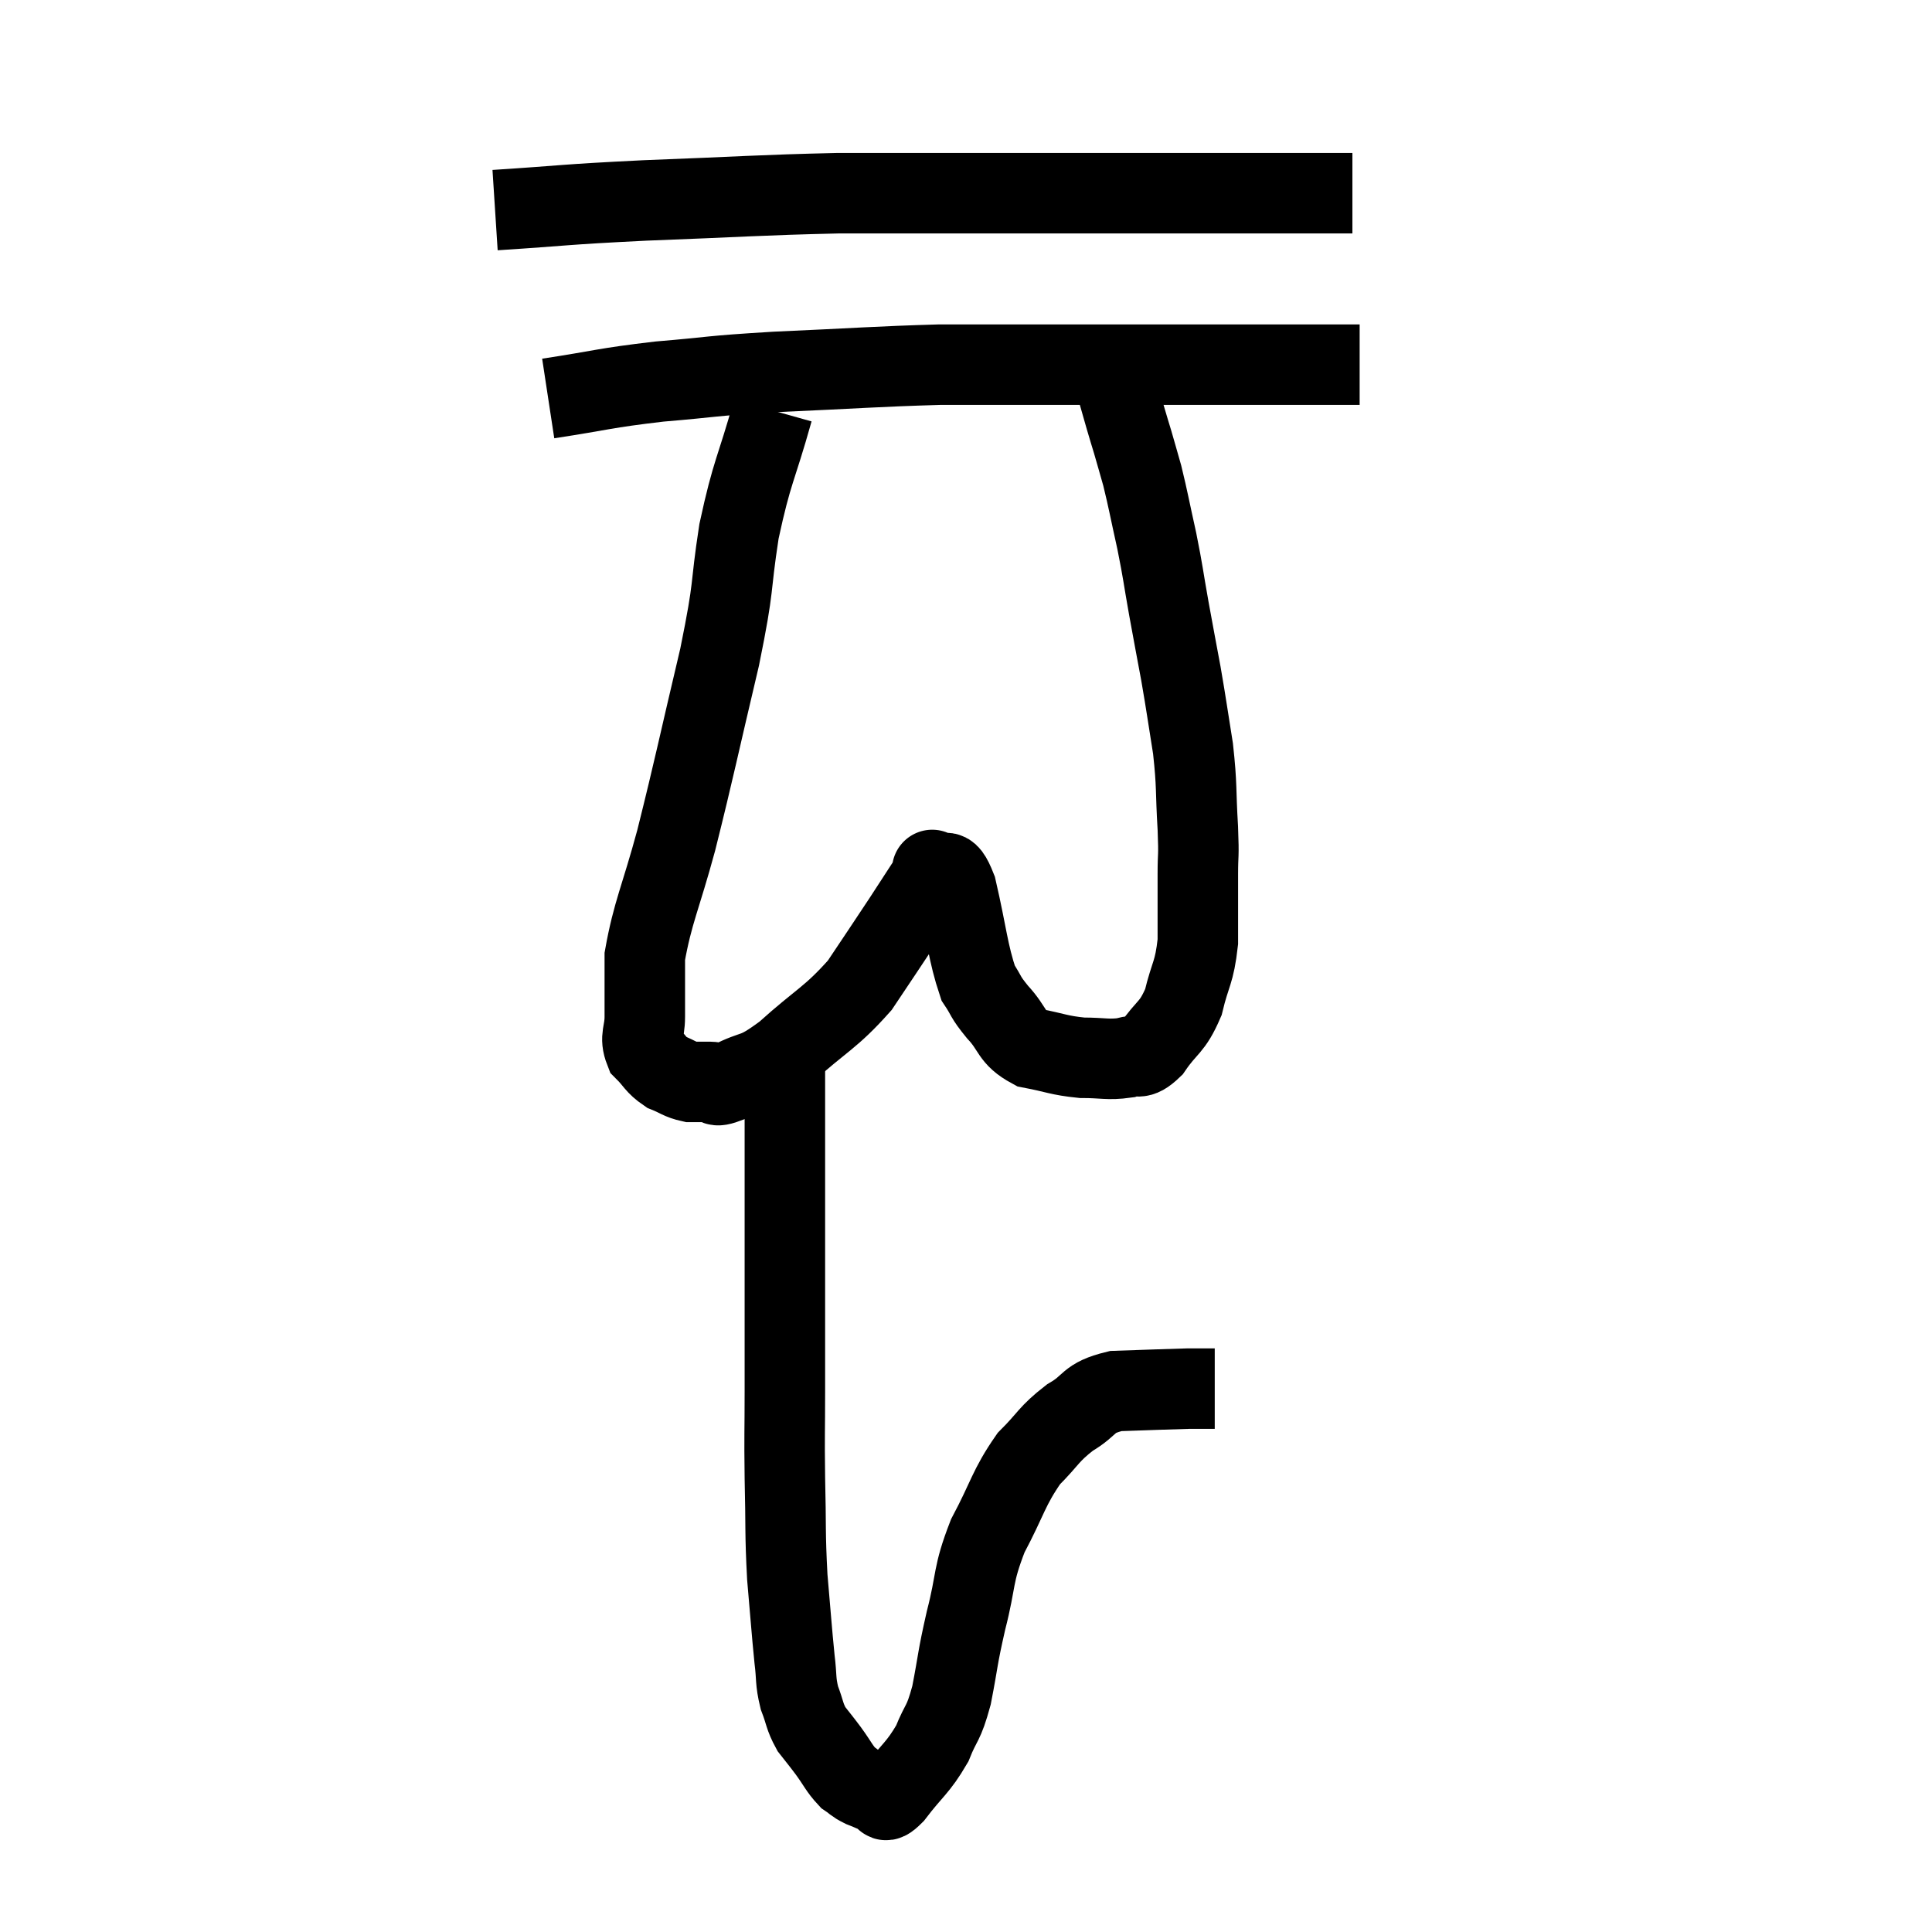<svg width="48" height="48" viewBox="0 0 48 48" xmlns="http://www.w3.org/2000/svg"><path d="M 12.3 5.22 C 14.16 5.1, 13.89 5.085, 16.02 4.98 C 18.42 4.89, 18.84 4.845, 20.82 4.8 C 22.38 4.8, 22.605 4.8, 23.94 4.8 C 25.05 4.8, 24.84 4.8, 26.16 4.8 C 27.69 4.8, 27.66 4.8, 29.22 4.8 C 30.81 4.8, 31.335 4.8, 32.4 4.8 C 32.94 4.8, 33.18 4.8, 33.48 4.8 L 33.6 4.8" fill="none" stroke="black" stroke-width="2"></path><path d="M 13.62 9.9 C 15 9.69, 14.97 9.645, 16.38 9.48 C 17.82 9.36, 17.52 9.345, 19.26 9.24 C 21.3 9.15, 21.78 9.105, 23.34 9.06 C 24.42 9.06, 24.24 9.06, 25.5 9.06 C 26.94 9.06, 27 9.06, 28.38 9.06 C 29.7 9.06, 29.91 9.06, 31.02 9.06 C 31.92 9.06, 32.13 9.06, 32.82 9.06 C 33.3 9.06, 33.54 9.06, 33.78 9.06 L 33.78 9.06" fill="none" stroke="black" stroke-width="2"></path><path d="M 19.2 10.2 C 18.78 11.7, 18.69 11.67, 18.36 13.2 C 18.12 14.76, 18.27 14.4, 17.88 16.32 C 17.34 18.6, 17.265 19.02, 16.8 20.88 C 16.41 22.32, 16.215 22.665, 16.02 23.76 C 16.02 24.51, 16.02 24.675, 16.02 25.26 C 16.02 25.68, 15.885 25.755, 16.02 26.1 C 16.29 26.37, 16.275 26.445, 16.56 26.64 C 16.86 26.76, 16.89 26.82, 17.16 26.88 C 17.4 26.88, 17.4 26.88, 17.64 26.88 C 17.88 26.88, 17.655 27.06, 18.12 26.88 C 18.81 26.52, 18.69 26.76, 19.5 26.16 C 20.43 25.32, 20.625 25.305, 21.36 24.48 C 21.9 23.67, 21.975 23.565, 22.44 22.86 C 22.83 22.26, 23.025 21.96, 23.22 21.66 C 23.22 21.66, 23.085 21.555, 23.22 21.66 C 23.49 21.87, 23.49 21.39, 23.76 22.08 C 24.03 23.25, 24.045 23.655, 24.3 24.42 C 24.54 24.78, 24.45 24.735, 24.78 25.14 C 25.2 25.59, 25.095 25.755, 25.62 26.04 C 26.25 26.16, 26.295 26.22, 26.88 26.28 C 27.42 26.28, 27.525 26.34, 27.96 26.28 C 28.29 26.16, 28.26 26.385, 28.62 26.04 C 29.01 25.47, 29.115 25.56, 29.4 24.9 C 29.58 24.15, 29.67 24.195, 29.76 23.4 C 29.76 22.56, 29.76 22.425, 29.76 21.72 C 29.76 21.15, 29.79 21.36, 29.76 20.58 C 29.7 19.59, 29.745 19.56, 29.64 18.6 C 29.49 17.67, 29.49 17.61, 29.34 16.74 C 29.19 15.93, 29.19 15.945, 29.04 15.12 C 28.89 14.28, 28.905 14.265, 28.74 13.44 C 28.56 12.63, 28.53 12.435, 28.38 11.82 C 28.26 11.4, 28.245 11.34, 28.14 10.98 C 28.05 10.68, 28.065 10.74, 27.96 10.38 C 27.84 9.96, 27.78 9.75, 27.72 9.54 C 27.72 9.54, 27.72 9.54, 27.72 9.54 C 27.72 9.54, 27.72 9.54, 27.72 9.54 L 27.72 9.54" fill="none" stroke="black" stroke-width="2"></path><path d="M 19.5 25.8 C 19.5 27.24, 19.5 26.955, 19.5 28.68 C 19.5 30.69, 19.5 31.23, 19.5 32.7 C 19.5 33.63, 19.5 33.555, 19.5 34.56 C 19.5 35.64, 19.485 35.565, 19.5 36.72 C 19.53 37.95, 19.5 38.055, 19.56 39.18 C 19.65 40.2, 19.665 40.47, 19.74 41.22 C 19.8 41.7, 19.755 41.745, 19.86 42.18 C 20.01 42.57, 19.98 42.63, 20.16 42.96 C 20.37 43.23, 20.355 43.2, 20.58 43.5 C 20.82 43.83, 20.85 43.935, 21.06 44.16 C 21.24 44.28, 21.21 44.295, 21.42 44.4 C 21.66 44.49, 21.705 44.535, 21.9 44.58 C 22.05 44.58, 21.885 44.895, 22.2 44.58 C 22.68 43.95, 22.8 43.935, 23.16 43.32 C 23.4 42.72, 23.43 42.885, 23.64 42.12 C 23.82 41.19, 23.775 41.25, 24 40.26 C 24.27 39.21, 24.15 39.165, 24.54 38.16 C 25.05 37.2, 25.05 36.975, 25.56 36.24 C 26.07 35.73, 26.04 35.64, 26.58 35.22 C 27.15 34.89, 26.985 34.74, 27.72 34.56 C 28.62 34.53, 28.95 34.515, 29.52 34.5 C 29.76 34.5, 29.835 34.5, 30 34.5 C 30.09 34.5, 30.135 34.5, 30.18 34.5 L 30.18 34.5" fill="none" stroke="black" stroke-width="2"></path></svg>
